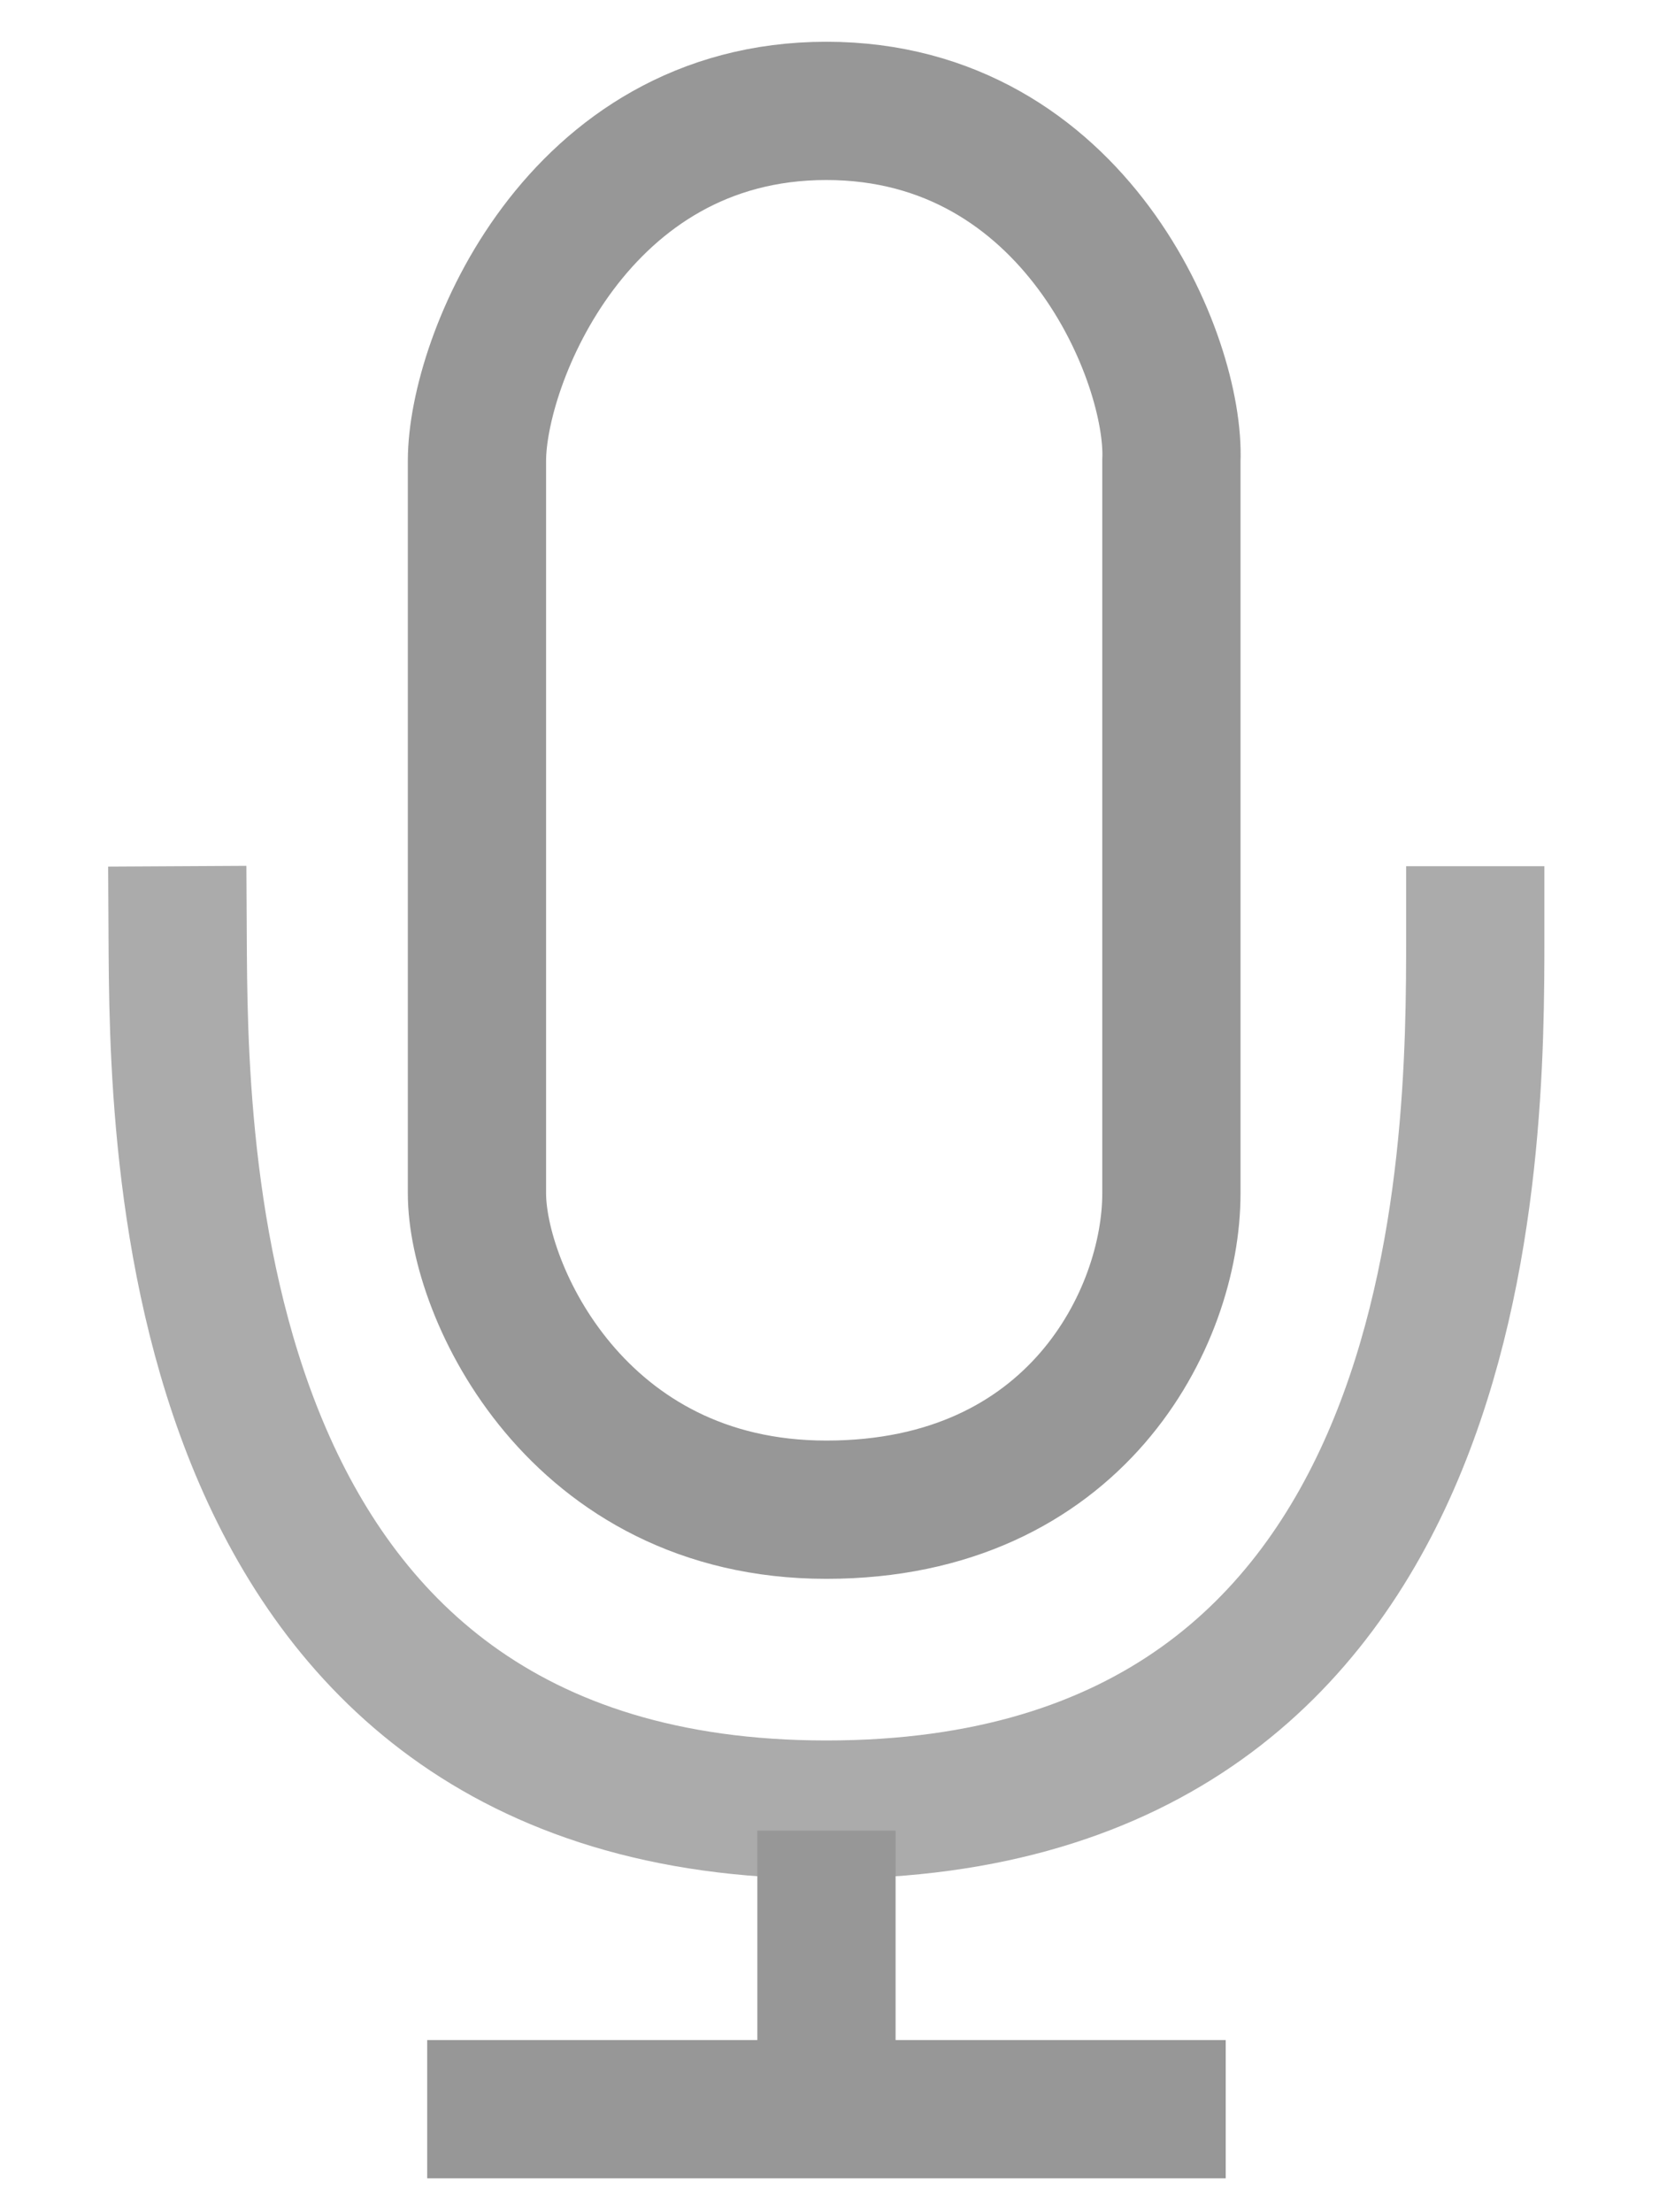 <svg xmlns="http://www.w3.org/2000/svg" width="12" height="16" viewBox="0 0 12 16">
    <g fill="none" fill-rule="evenodd" stroke-linecap="square">
        <path stroke="#ABABAB" d="M1.285 6.765c.008 1.453 0 6.323 4.693 6.323s4.693-4.764 4.693-6.323"/>
        <path stroke="#979797" d="M5.978 15.075V13.24v1.835zm-2.888.18h5.776H3.09zM3.45 3.332c0-.723.722-2.53 2.527-2.53 1.805 0 2.527 1.807 2.496 2.53v5.3c0 .895-.691 2.287-2.496 2.287-1.805 0-2.527-1.586-2.527-2.287v-5.3z"/>
    </g>
</svg>
